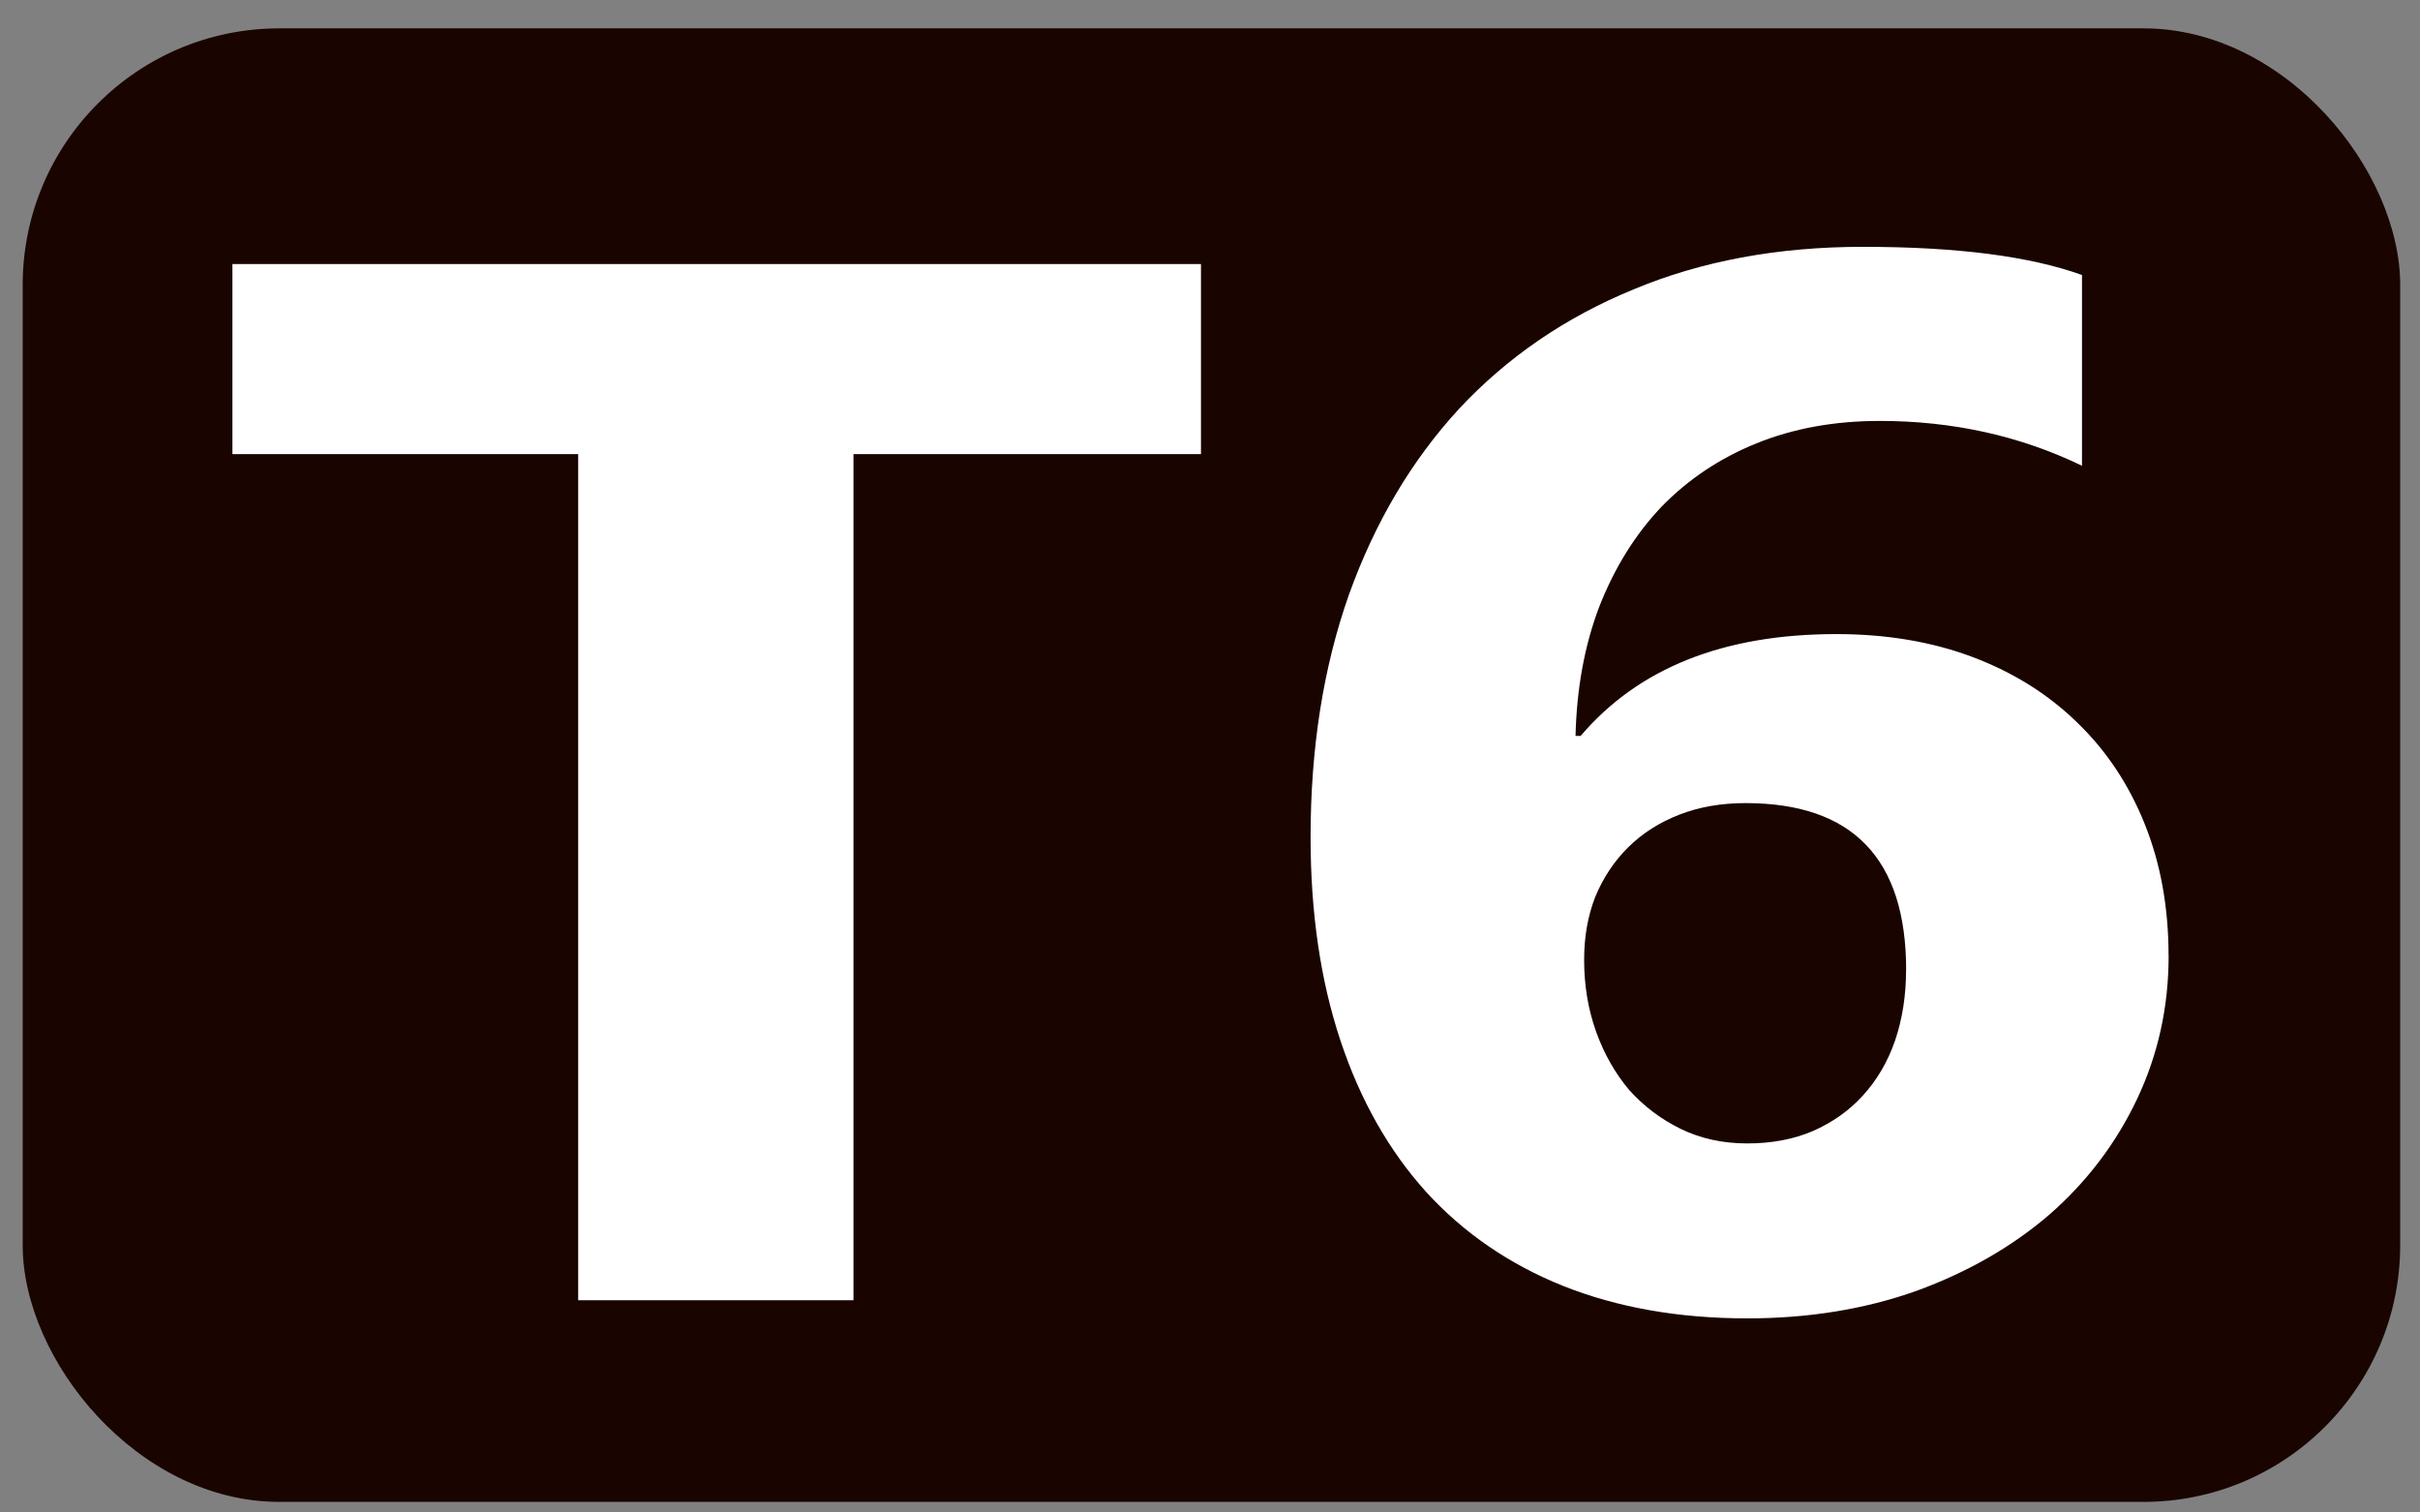 <?xml version="1.0" encoding="UTF-8" standalone="no"?>
<!-- Created with Inkscape (http://www.inkscape.org/) -->

<svg
   width="32"
   height="20"
   viewBox="0 0 32 20"
   version="1.1"
   id="SVGRoot"
   xmlns="http://www.w3.org/2000/svg"
   xmlns:svg="http://www.w3.org/2000/svg">
  <rect x="0" y="0" width="32" height="20" fill="#808080" stroke="none"/>
  <defs
     id="defs10511" />
  <g
     id="layer1">
    <rect
       style="fill:#190400;fill-opacity:1;stroke:none;stroke-width:3;paint-order:fill markers stroke"
       id="rect11424"
       width="31.438"
       height="19.485"
       x="0.3"
       y="0.375"
       ry="3.394" />
    <g
       aria-label="T6"
       transform="scale(1.084,0.922)"
       id="text11895"
       style="font-weight:bold;font-size:21.224px;font-family:Arial;-inkscape-font-specification:'Arial Bold';fill:#ffffff;stroke-width:3;paint-order:fill markers stroke">
      <path
         d="M 14.65,6.513 H 10.411 V 18.648 H 7.053 V 6.513 H 2.835 V 3.787 H 14.65 Z"
         style="font-family:'Segoe UI';-inkscape-font-specification:'Segoe UI Bold'"
         id="path6273" />
      <path
         d="m 26.454,13.705 q 0,1.099 -0.383,2.052 -0.383,0.953 -1.067,1.658 -0.684,0.694 -1.627,1.099 -0.943,0.394 -2.062,0.394 -1.254,0 -2.249,-0.466 -0.985,-0.466 -1.669,-1.347 -0.684,-0.891 -1.047,-2.176 -0.363,-1.285 -0.363,-2.912 0,-1.917 0.466,-3.472 0.477,-1.565 1.347,-2.674 0.881,-1.109 2.125,-1.71 1.244,-0.611 2.798,-0.611 1.72,0 2.674,0.404 v 2.736 q -1.13,-0.643 -2.467,-0.643 -0.829,0 -1.503,0.321 -0.674,0.321 -1.161,0.912 -0.477,0.591 -0.757,1.43 -0.269,0.829 -0.29,1.855 h 0.062 q 1.057,-1.461 3.119,-1.461 0.922,0 1.669,0.332 0.746,0.332 1.275,0.943 0.529,0.601 0.819,1.451 0.29,0.85 0.29,1.886 z m -3.202,0.207 q 0,-2.394 -1.959,-2.394 -0.446,0 -0.808,0.166 -0.363,0.166 -0.622,0.466 -0.259,0.301 -0.404,0.715 -0.135,0.404 -0.135,0.902 0,0.549 0.145,1.026 0.145,0.477 0.404,0.839 0.269,0.352 0.632,0.56 0.363,0.207 0.808,0.207 0.446,0 0.798,-0.176 0.363,-0.187 0.611,-0.508 0.259,-0.332 0.394,-0.788 0.135,-0.466 0.135,-1.016 z"
         style="font-family:'Segoe UI';-inkscape-font-specification:'Segoe UI Bold'"
         id="path6275" />
    </g>
  </g>
</svg>
